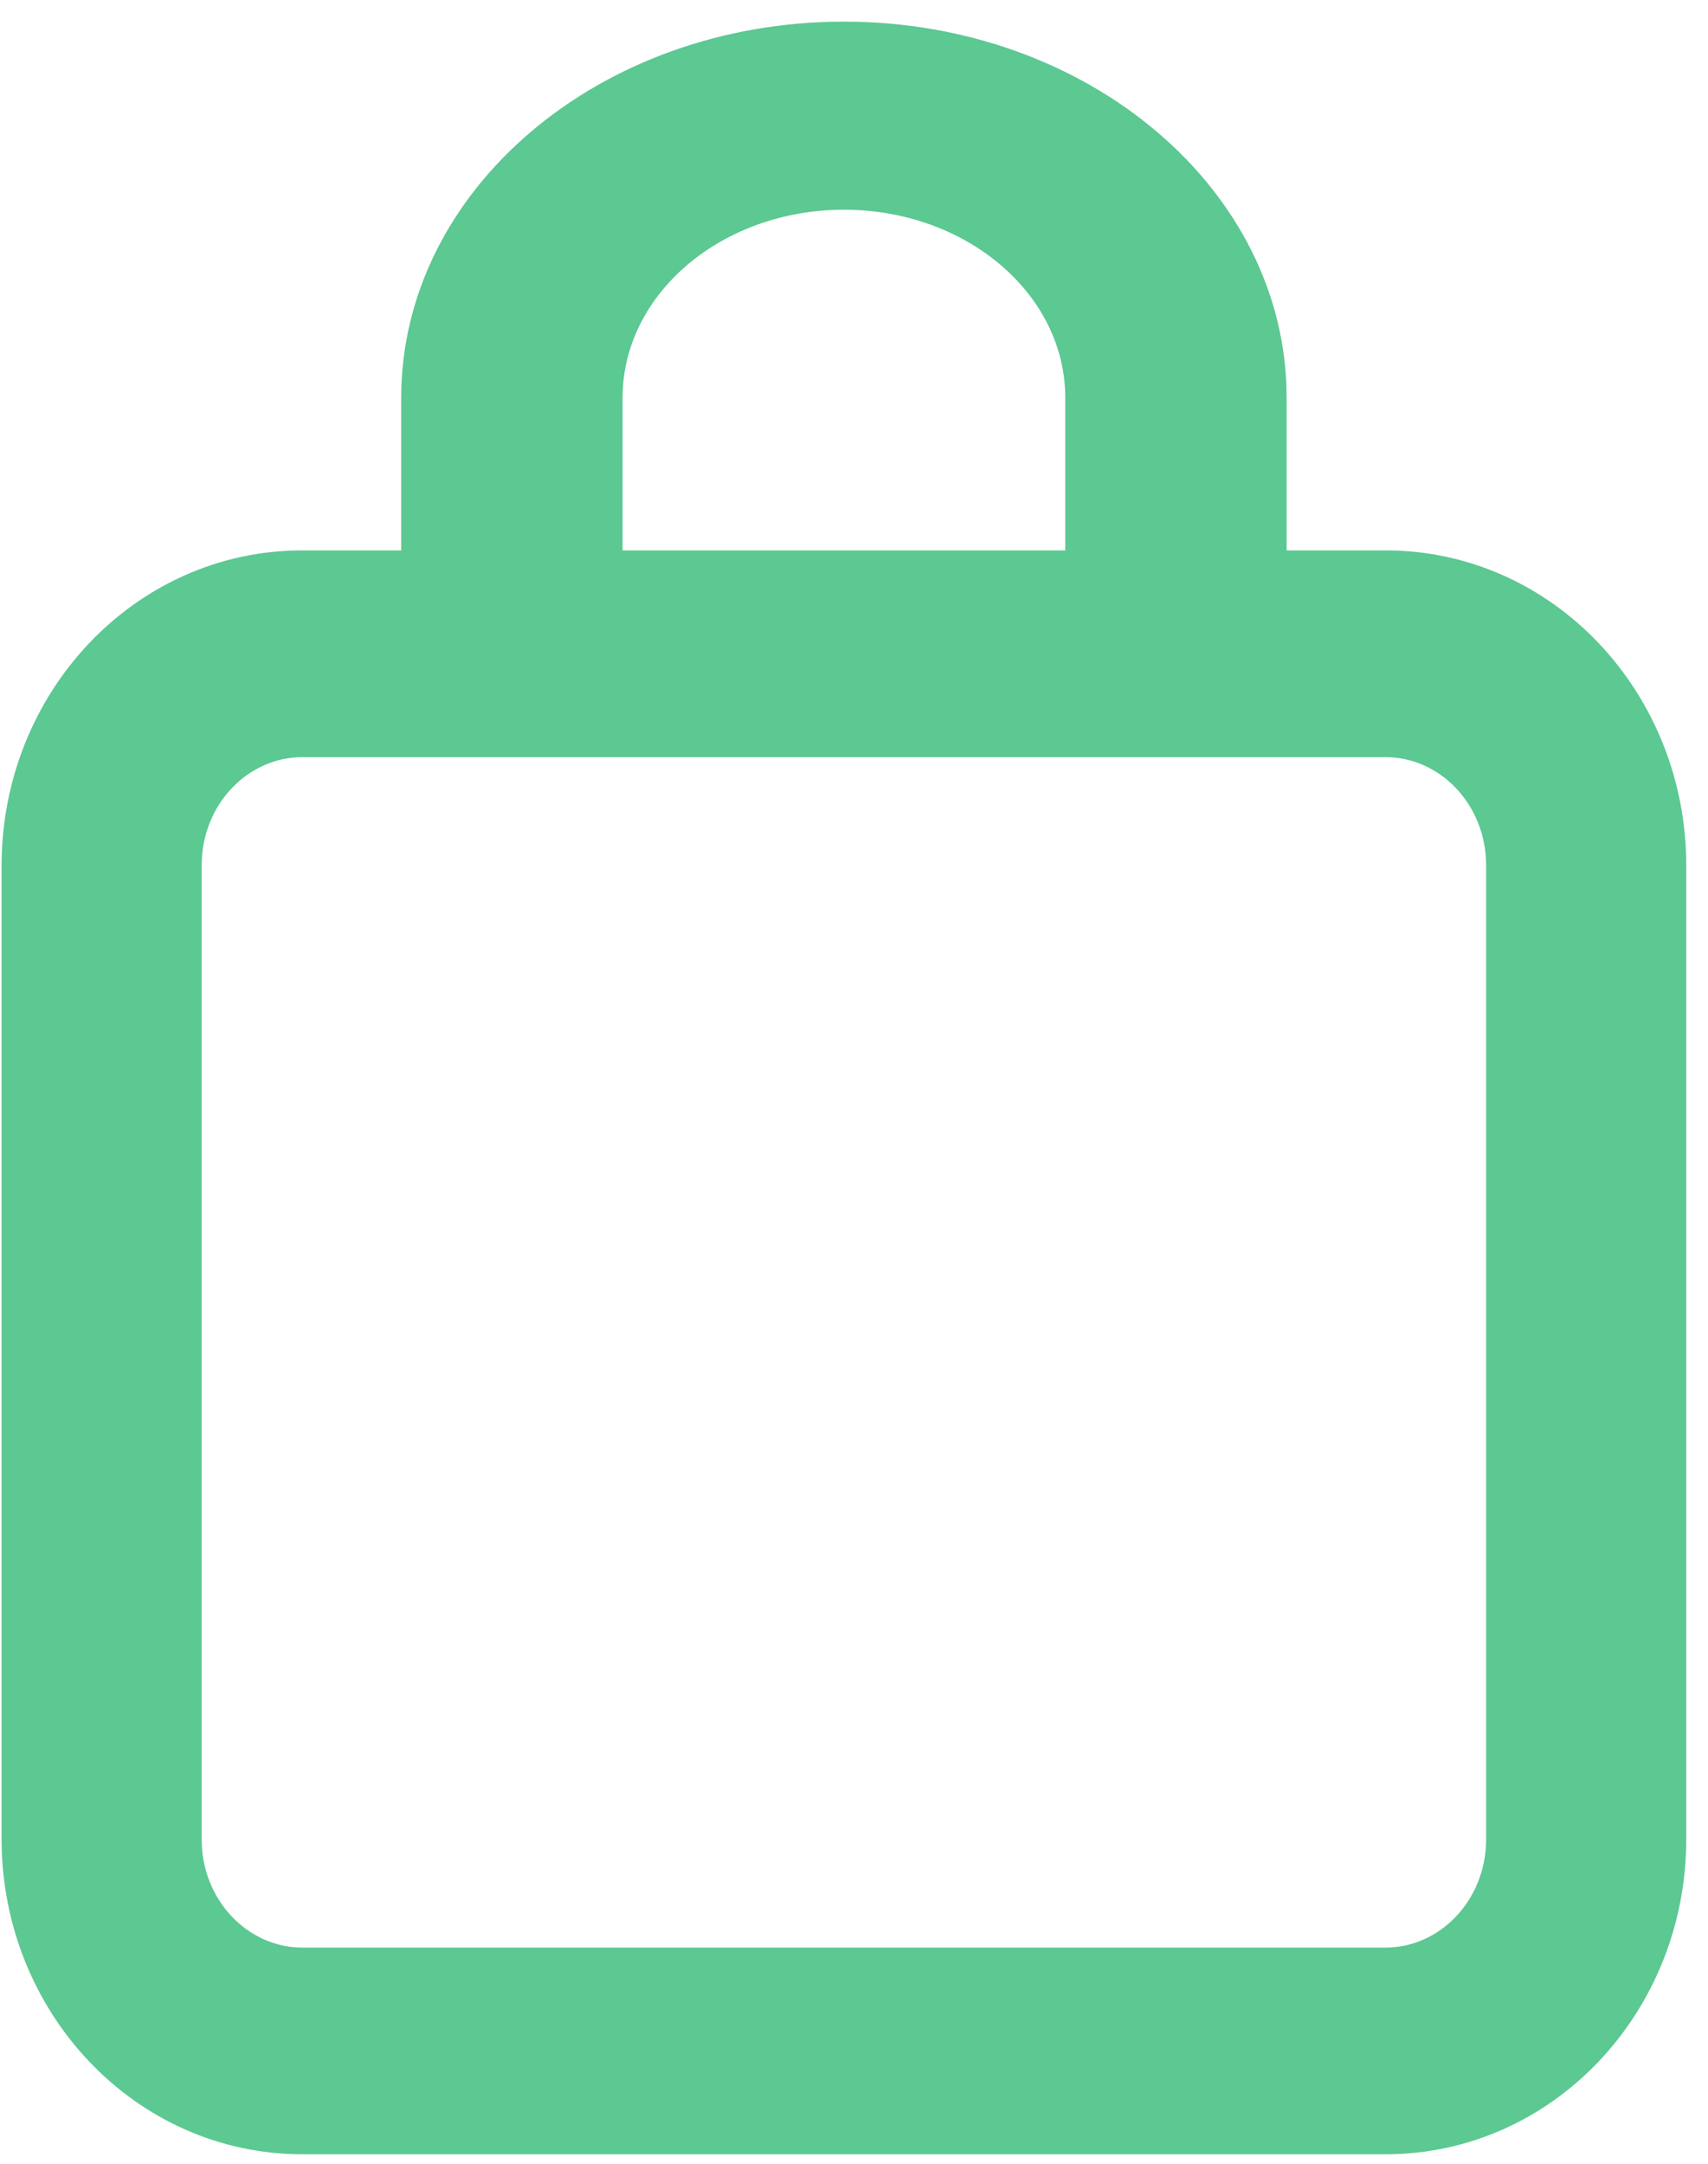 <svg width="30" height="38" viewBox="0 0 30 38" fill="none" xmlns="http://www.w3.org/2000/svg">
<path d="M29.268 15.199C29.268 12.355 27.078 10.016 24.337 10.016H5.309C2.568 10.016 0.378 12.355 0.378 15.199V32.3C0.378 35.145 2.568 37.483 5.309 37.483H24.337C27.078 37.483 29.268 35.145 29.268 32.3V15.199ZM5.309 12.947H24.337C25.488 12.947 26.453 13.937 26.453 15.199V32.3C26.453 33.562 25.488 34.553 24.337 34.553H5.309C4.158 34.553 3.192 33.562 3.192 32.3V15.199C3.192 13.937 4.158 12.947 5.309 12.947Z" fill="#5CC892" stroke="#5CC892" stroke-width="0.7"/>
<path d="M7.047 6.986V10.29H10.935V6.986C10.935 5.162 12.676 3.683 14.823 3.683C16.97 3.683 18.711 5.162 18.711 6.986V10.29H22.599V6.986C22.599 3.338 19.117 0.38 14.823 0.38C10.528 0.38 7.047 3.338 7.047 6.986Z" fill="#5CC892"/>
</svg>
